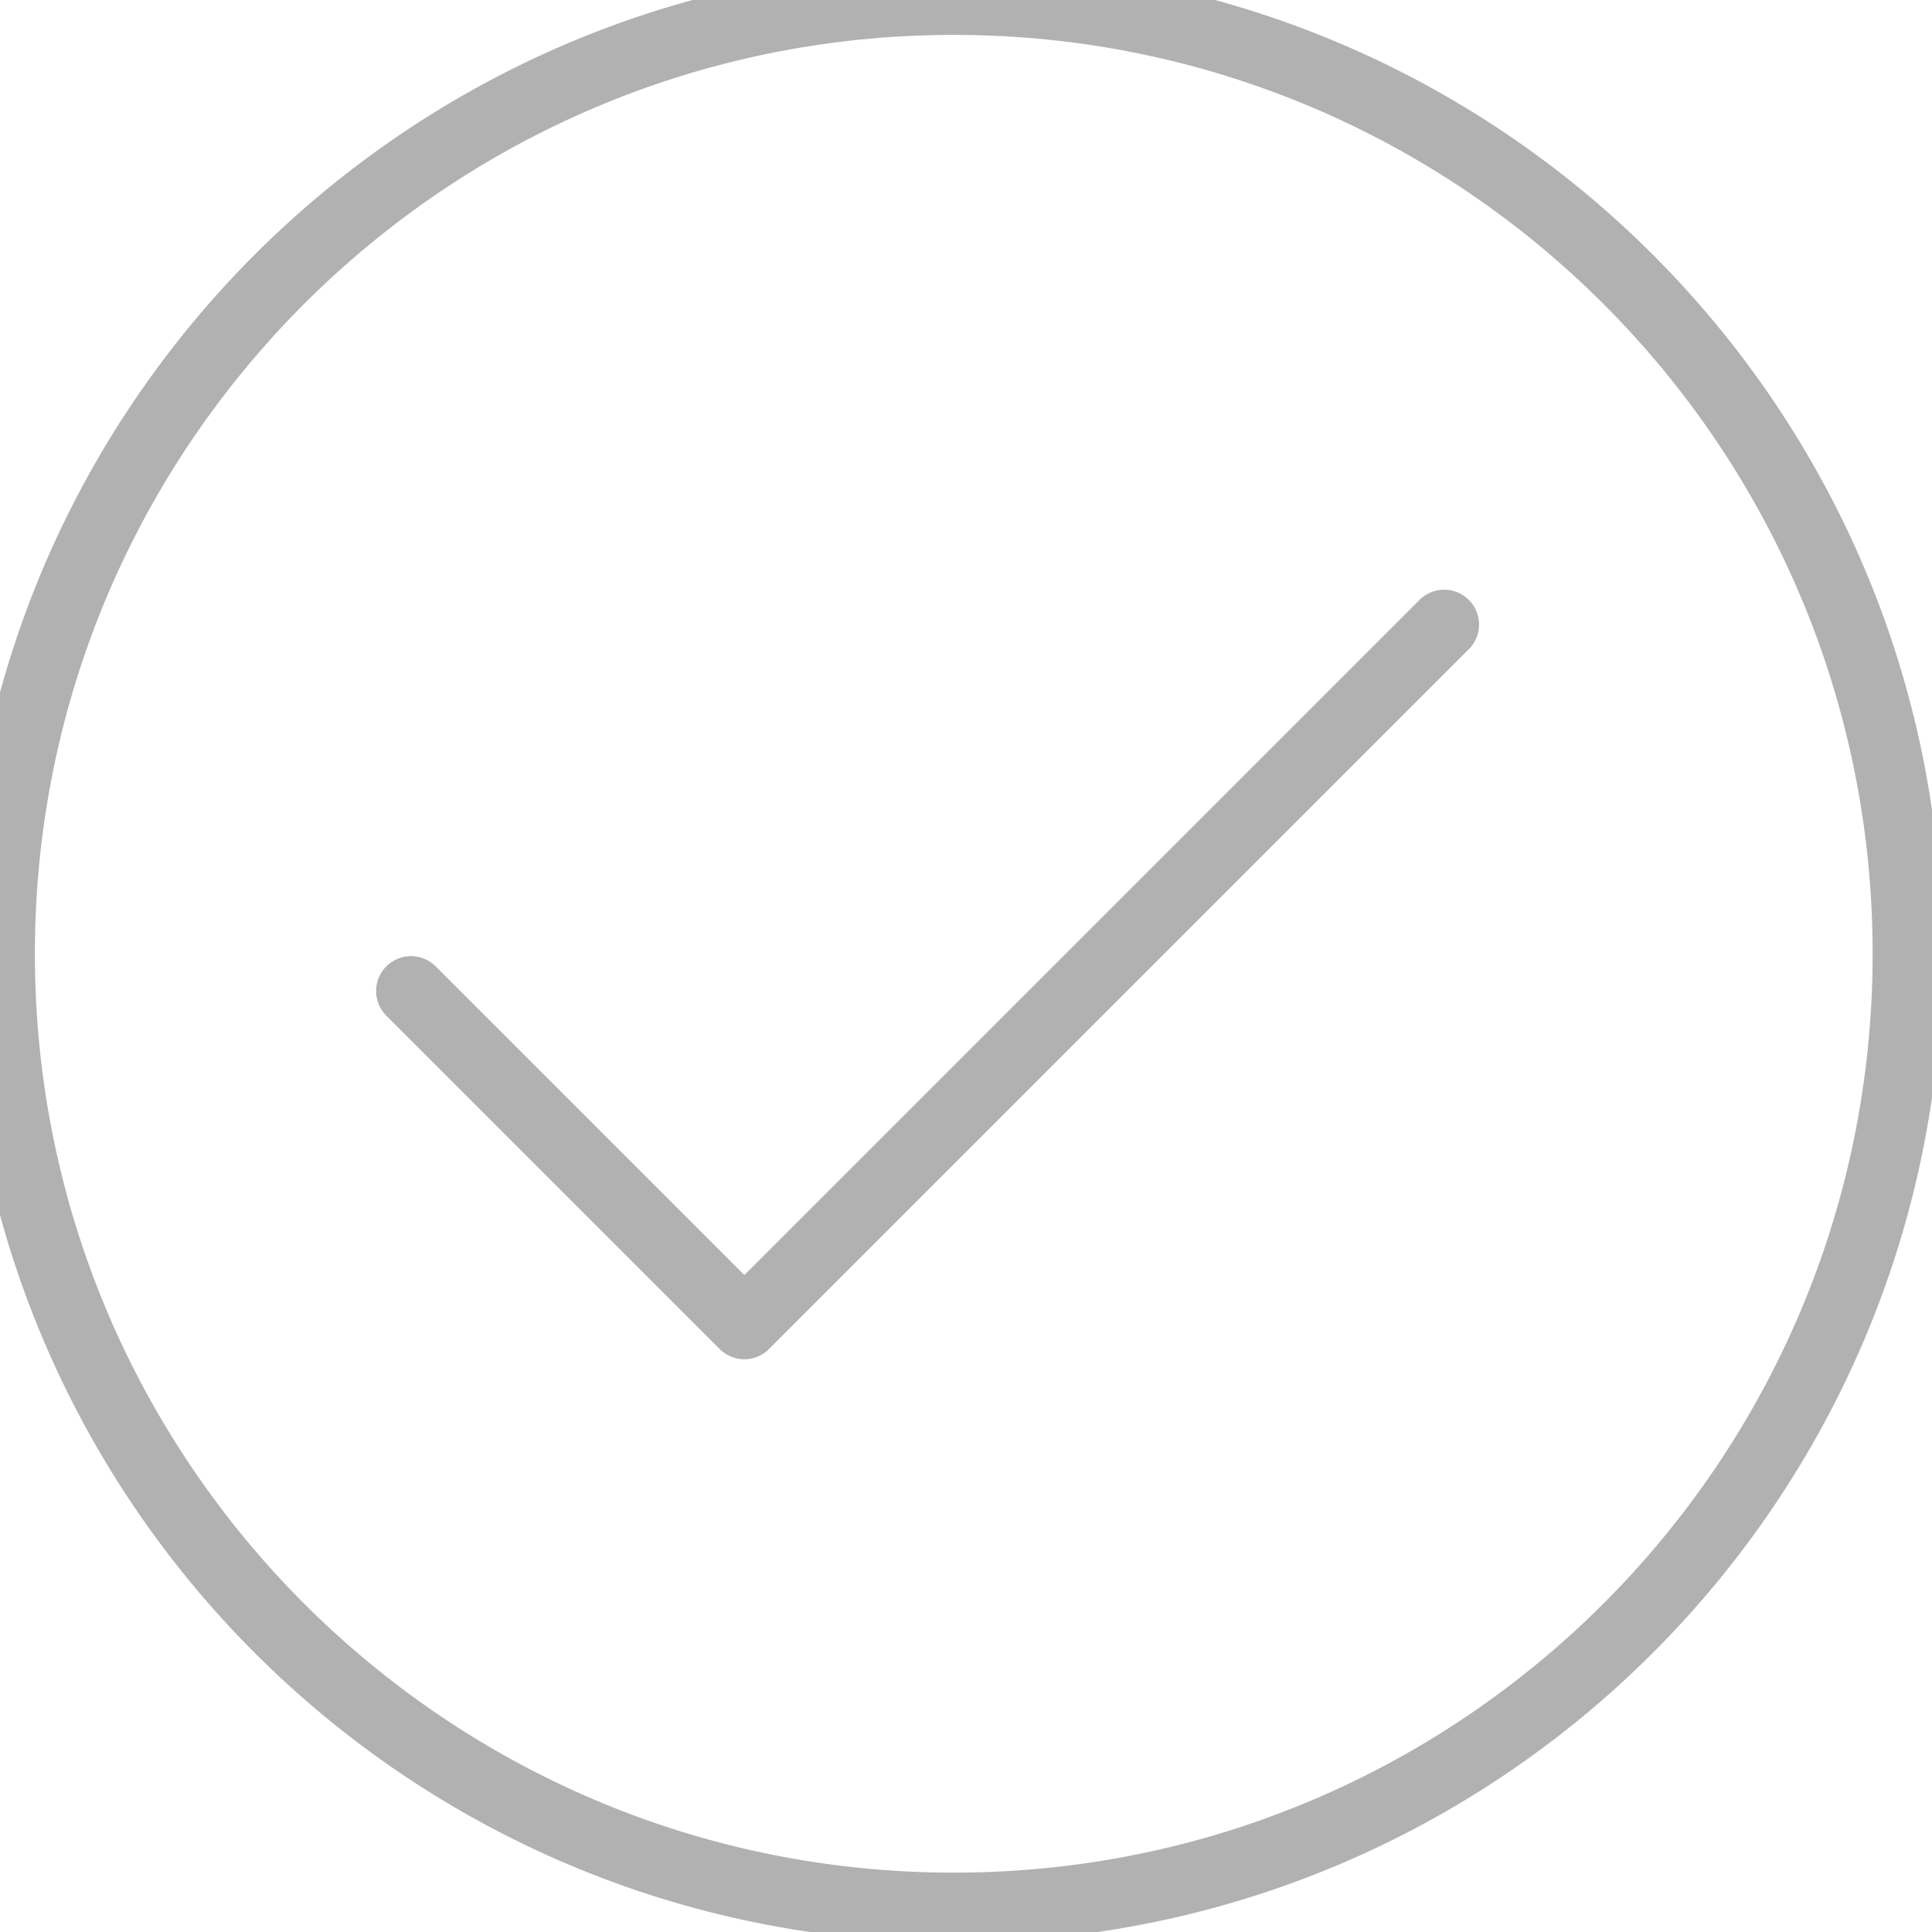 <?xml version="1.0" encoding="UTF-8"?>
<svg width="18px" height="18px" viewBox="0 0 18 18" version="1.1" xmlns="http://www.w3.org/2000/svg" xmlns:xlink="http://www.w3.org/1999/xlink">
    <!-- Generator: sketchtool 55 (78076) - https://sketchapp.com -->
    <title>6572C107-D96B-423F-8A59-10C1DC29BFCA</title>
    <desc>Created with sketchtool.</desc>
    <g id="Asset-Artboard-Page" stroke="none" stroke-width="1" fill="none" fill-rule="evenodd" stroke-linecap="round" stroke-linejoin="round">
        <g id="Icon_Selected_Disabled" stroke="#B1B1B1" stroke-width="0.65">
            <g id="Icon_Selected_Machines-List">
                <path d="M8.886,17.772 C13.794,17.772 17.772,13.794 17.772,8.886 C17.772,3.978 13.794,-4.26325641e-14 8.886,-4.26325641e-14 C3.978,-4.26325641e-14 -4.26325641e-14,3.978 -4.26325641e-14,8.886 C-4.26325641e-14,13.794 3.978,17.772 8.886,17.772 Z M3.829,9.233 L6.935,12.339 L13.455,5.819"></path>
            </g>
        </g>
    </g>
</svg>
